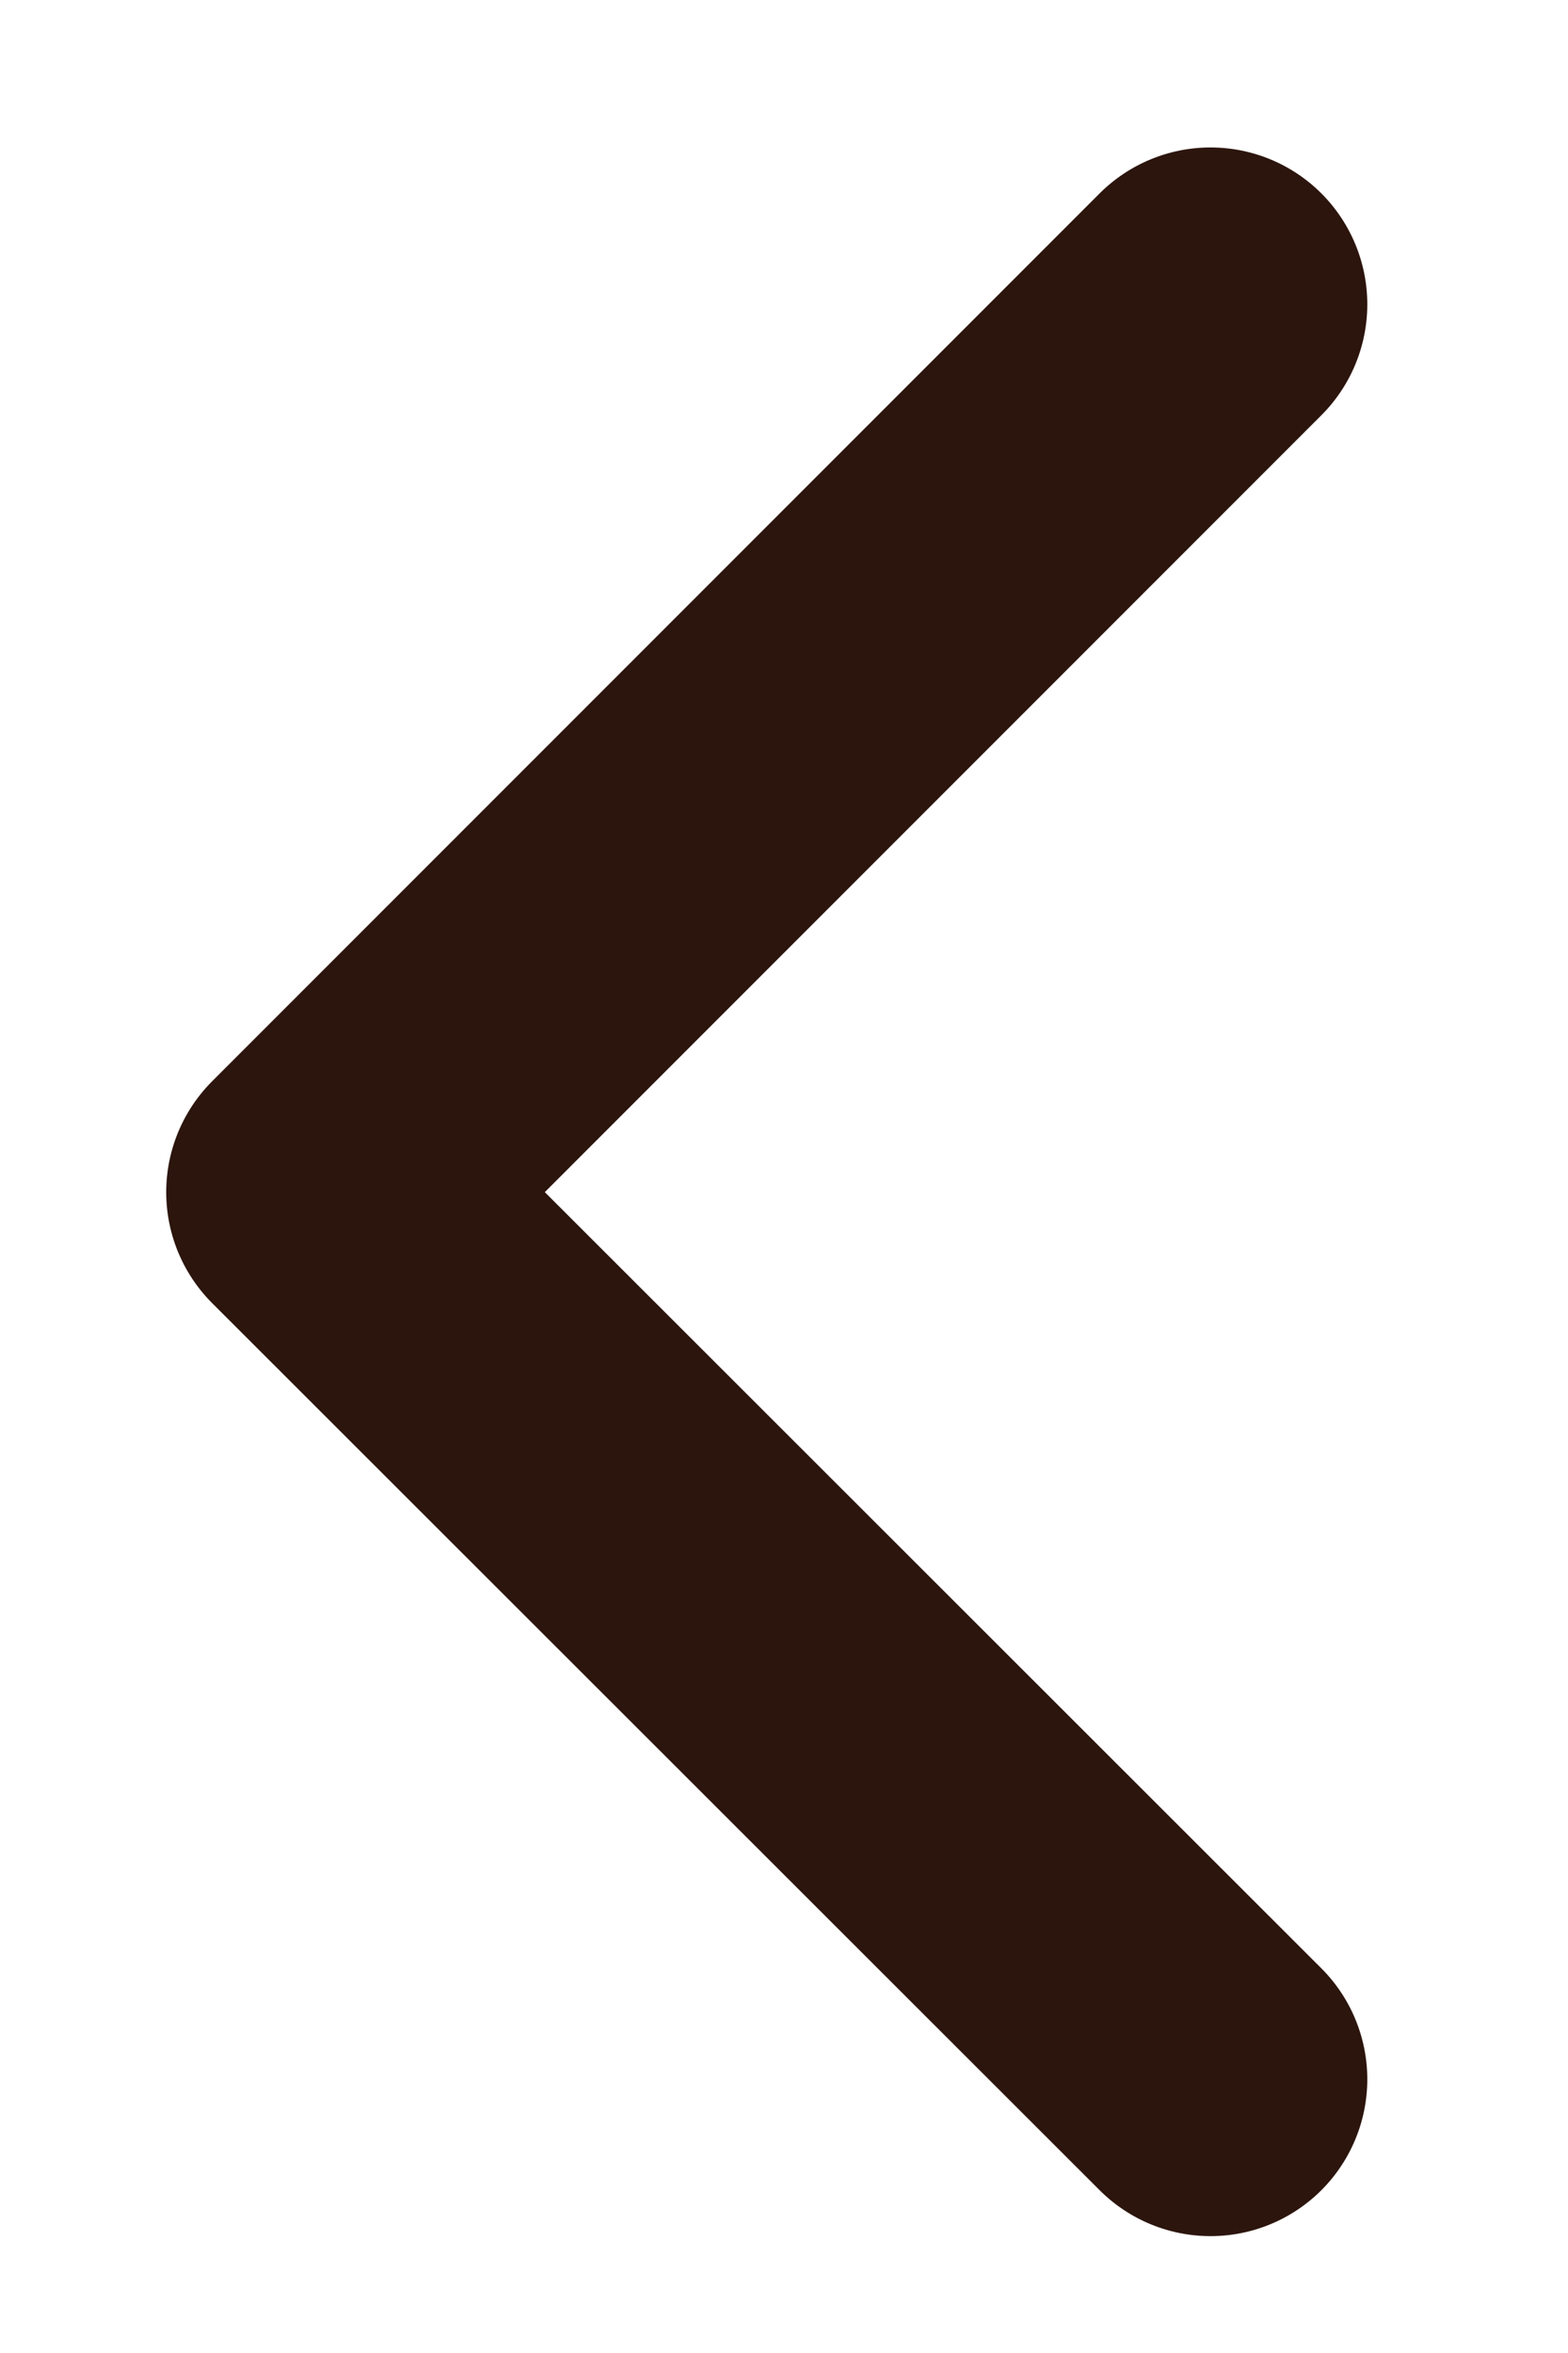 <?xml version="1.0" encoding="utf-8"?>
<!-- Generator: Adobe Illustrator 24.0.1, SVG Export Plug-In . SVG Version: 6.00 Build 0)  -->
<svg version="1.1" id="Layer_1" xmlns="http://www.w3.org/2000/svg" xmlns:xlink="http://www.w3.org/1999/xlink" x="0px" y="0px"
	 viewBox="0 0 20 30" style="enable-background:new 0 0 20 30;" xml:space="preserve">
<style type="text/css">
	.st0{fill:none;stroke:#2C150D;stroke-width:4;stroke-linecap:round;stroke-linejoin:round;stroke-miterlimit:10;}
</style>
<polyline class="st0" points="15.44,26.51 4.12,15.2 15.44,3.88 "/>
</svg>

